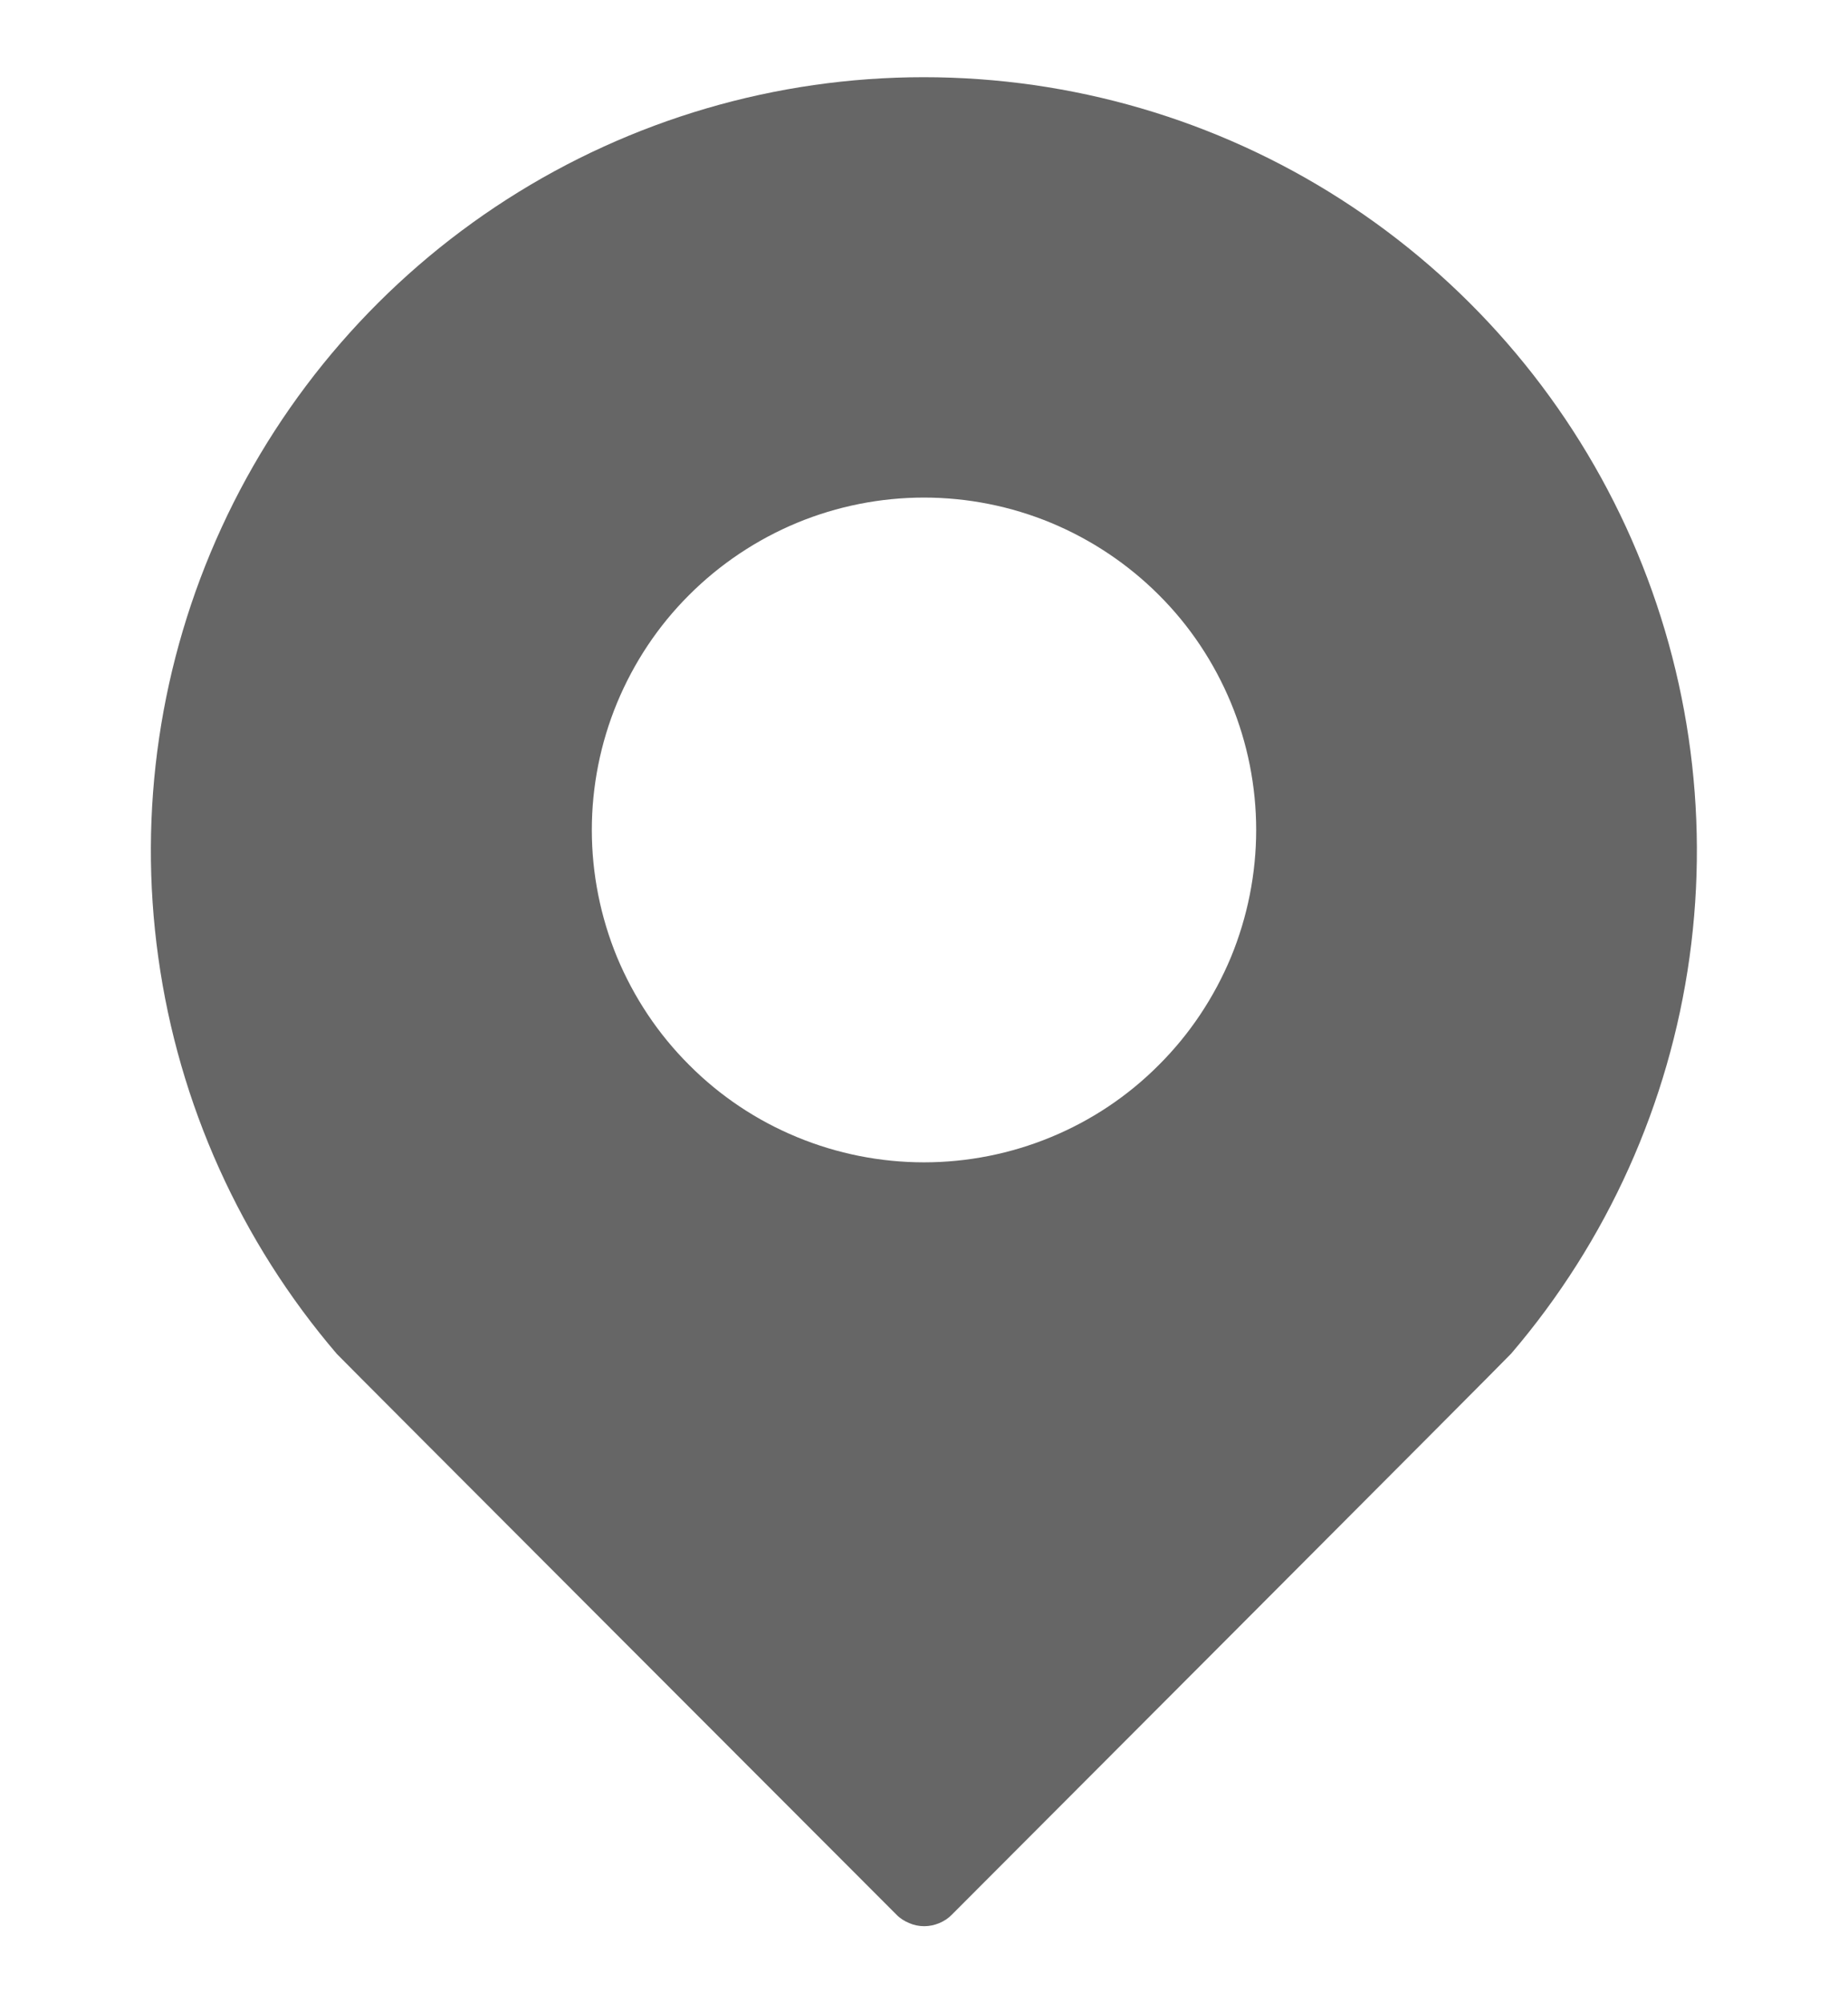 <svg width="12" height="13" viewBox="0 0 12 13" fill="none" xmlns="http://www.w3.org/2000/svg">
<g clip-path="url(#clip0_906_3464)">
<path d="M5.821 12.425C5.844 12.449 5.873 12.467 5.904 12.48C5.934 12.493 5.968 12.5 6.001 12.5C6.035 12.5 6.068 12.493 6.099 12.48C6.13 12.467 6.158 12.449 6.181 12.425C6.181 12.425 9.803 8.799 9.813 8.784C10.437 8.055 10.839 7.162 10.971 6.212C11.103 5.261 10.96 4.293 10.559 3.421C10.157 2.549 9.514 1.811 8.706 1.293C7.898 0.775 6.958 0.501 5.998 0.501C5.039 0.501 4.099 0.776 3.291 1.294C2.483 1.812 1.84 2.551 1.439 3.423C1.038 4.295 0.895 5.263 1.028 6.214C1.16 7.164 1.563 8.057 2.187 8.786C2.198 8.8 5.821 12.425 5.821 12.425ZM6 3.229C6.283 3.229 6.564 3.285 6.825 3.393C7.087 3.502 7.325 3.661 7.525 3.861C7.726 4.061 7.884 4.299 7.993 4.561C8.101 4.822 8.157 5.103 8.157 5.386C8.157 5.669 8.101 5.95 7.993 6.212C7.884 6.473 7.726 6.711 7.525 6.911C7.325 7.112 7.087 7.271 6.825 7.379C6.564 7.487 6.283 7.543 6 7.543C5.717 7.543 5.436 7.487 5.175 7.379C4.913 7.271 4.675 7.112 4.475 6.911C4.274 6.711 4.116 6.473 4.007 6.212C3.899 5.95 3.843 5.669 3.843 5.386C3.843 5.103 3.899 4.822 4.007 4.561C4.116 4.299 4.274 4.061 4.475 3.861C4.675 3.661 4.913 3.502 5.175 3.393C5.436 3.285 5.717 3.229 6 3.229Z" fill="#666666"/>
</g>
<defs>
<clipPath id="clip0_906_3464">
<rect width="12" height="12" fill="white" transform="translate(0 0.5)"/>
</clipPath>
</defs>
</svg>
